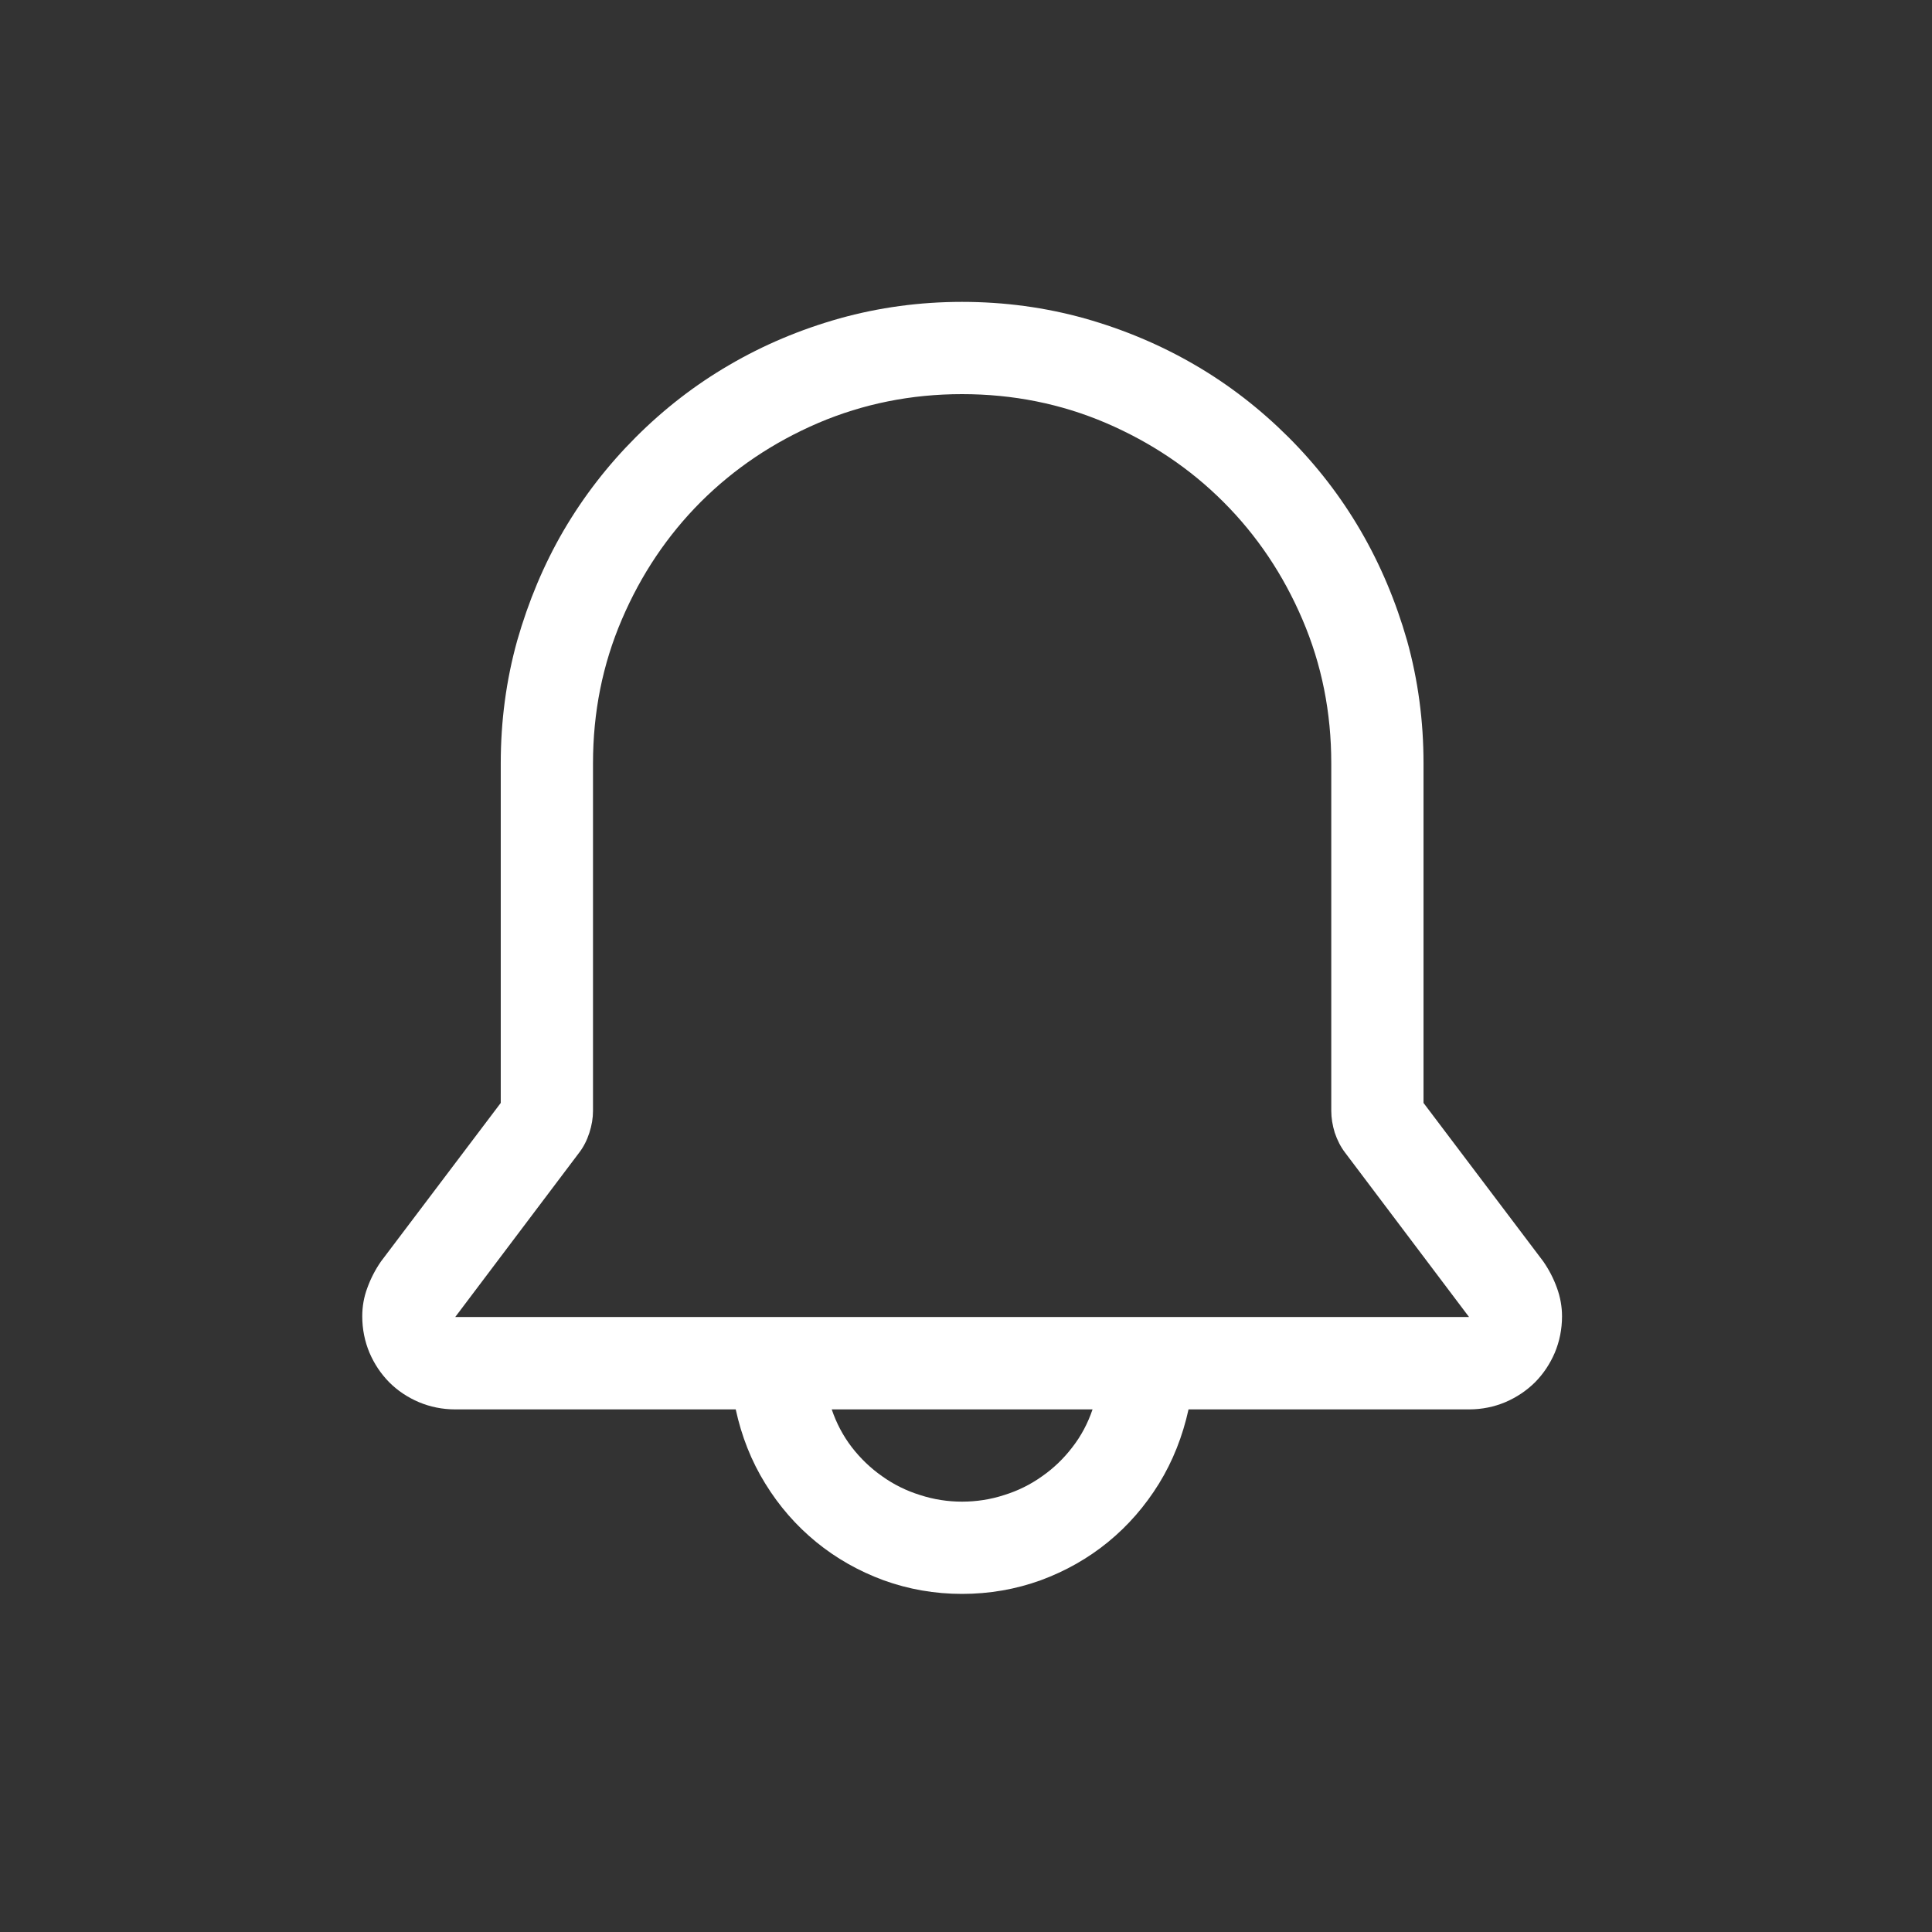 <?xml version="1.0" encoding="utf-8"?>
<svg viewBox="0 0 16 16" xmlns="http://www.w3.org/2000/svg" width="16px" height="16px">
  <rect x="0" y="0" width="16" height="16" fill="#333333" stroke="none"/>
  <path d="M 7.967 2.5 C 8.318 2.5 8.657 2.546 8.983 2.637 C 9.309 2.729 9.614 2.858 9.897 3.023 C 10.179 3.187 10.436 3.387 10.67 3.62 C 10.903 3.853 11.102 4.11 11.267 4.393 C 11.432 4.676 11.56 4.981 11.653 5.306 C 11.744 5.633 11.789 5.971 11.789 6.322 L 11.789 9.134 L 12.781 10.447 C 12.828 10.515 12.866 10.588 12.894 10.666 C 12.922 10.743 12.936 10.822 12.936 10.901 C 12.936 11.008 12.915 11.11 12.876 11.203 C 12.836 11.296 12.782 11.377 12.712 11.448 C 12.642 11.517 12.56 11.572 12.467 11.612 C 12.374 11.651 12.273 11.672 12.166 11.672 L 9.843 11.672 C 9.794 11.894 9.713 12.1 9.598 12.287 C 9.482 12.474 9.342 12.635 9.177 12.77 C 9.012 12.905 8.825 13.011 8.619 13.087 C 8.412 13.162 8.194 13.2 7.967 13.2 C 7.742 13.2 7.524 13.162 7.317 13.087 C 7.111 13.011 6.924 12.905 6.759 12.77 C 6.594 12.635 6.453 12.474 6.338 12.287 C 6.222 12.1 6.141 11.894 6.093 11.672 L 3.77 11.672 C 3.663 11.672 3.562 11.651 3.469 11.612 C 3.375 11.572 3.293 11.517 3.224 11.448 C 3.154 11.377 3.1 11.296 3.06 11.203 C 3.021 11.11 3 11.008 3 10.901 C 3 10.822 3.013 10.743 3.042 10.666 C 3.07 10.588 3.108 10.515 3.155 10.447 L 4.147 9.134 L 4.147 6.322 C 4.147 5.971 4.192 5.633 4.283 5.306 C 4.376 4.981 4.503 4.676 4.668 4.393 C 4.834 4.11 5.033 3.853 5.266 3.62 C 5.499 3.387 5.757 3.187 6.039 3.023 C 6.321 2.858 6.626 2.729 6.953 2.637 C 7.279 2.546 7.618 2.5 7.967 2.5 Z M 7.967 3.264 C 7.547 3.264 7.149 3.344 6.776 3.503 C 6.404 3.663 6.081 3.88 5.803 4.157 C 5.527 4.434 5.309 4.758 5.15 5.13 C 4.99 5.503 4.911 5.899 4.911 6.322 L 4.911 9.199 C 4.911 9.259 4.901 9.319 4.881 9.381 C 4.861 9.443 4.833 9.498 4.797 9.545 L 3.77 10.907 L 12.166 10.907 L 11.139 9.545 C 11.103 9.498 11.075 9.443 11.054 9.381 C 11.035 9.319 11.025 9.259 11.025 9.199 L 11.025 6.322 C 11.025 5.899 10.946 5.503 10.786 5.13 C 10.627 4.758 10.409 4.434 10.132 4.157 C 9.855 3.88 9.531 3.663 9.159 3.503 C 8.787 3.344 8.389 3.264 7.967 3.264 Z M 6.888 11.672 C 6.927 11.787 6.982 11.891 7.054 11.985 C 7.126 12.078 7.21 12.159 7.306 12.226 C 7.401 12.294 7.506 12.346 7.619 12.381 C 7.732 12.418 7.849 12.436 7.967 12.436 C 8.087 12.436 8.204 12.418 8.317 12.381 C 8.43 12.346 8.535 12.294 8.63 12.226 C 8.726 12.159 8.81 12.078 8.881 11.985 C 8.954 11.891 9.009 11.787 9.048 11.672 L 6.888 11.672 Z" style="fill: rgb(255, 255, 255);"/>
</svg>